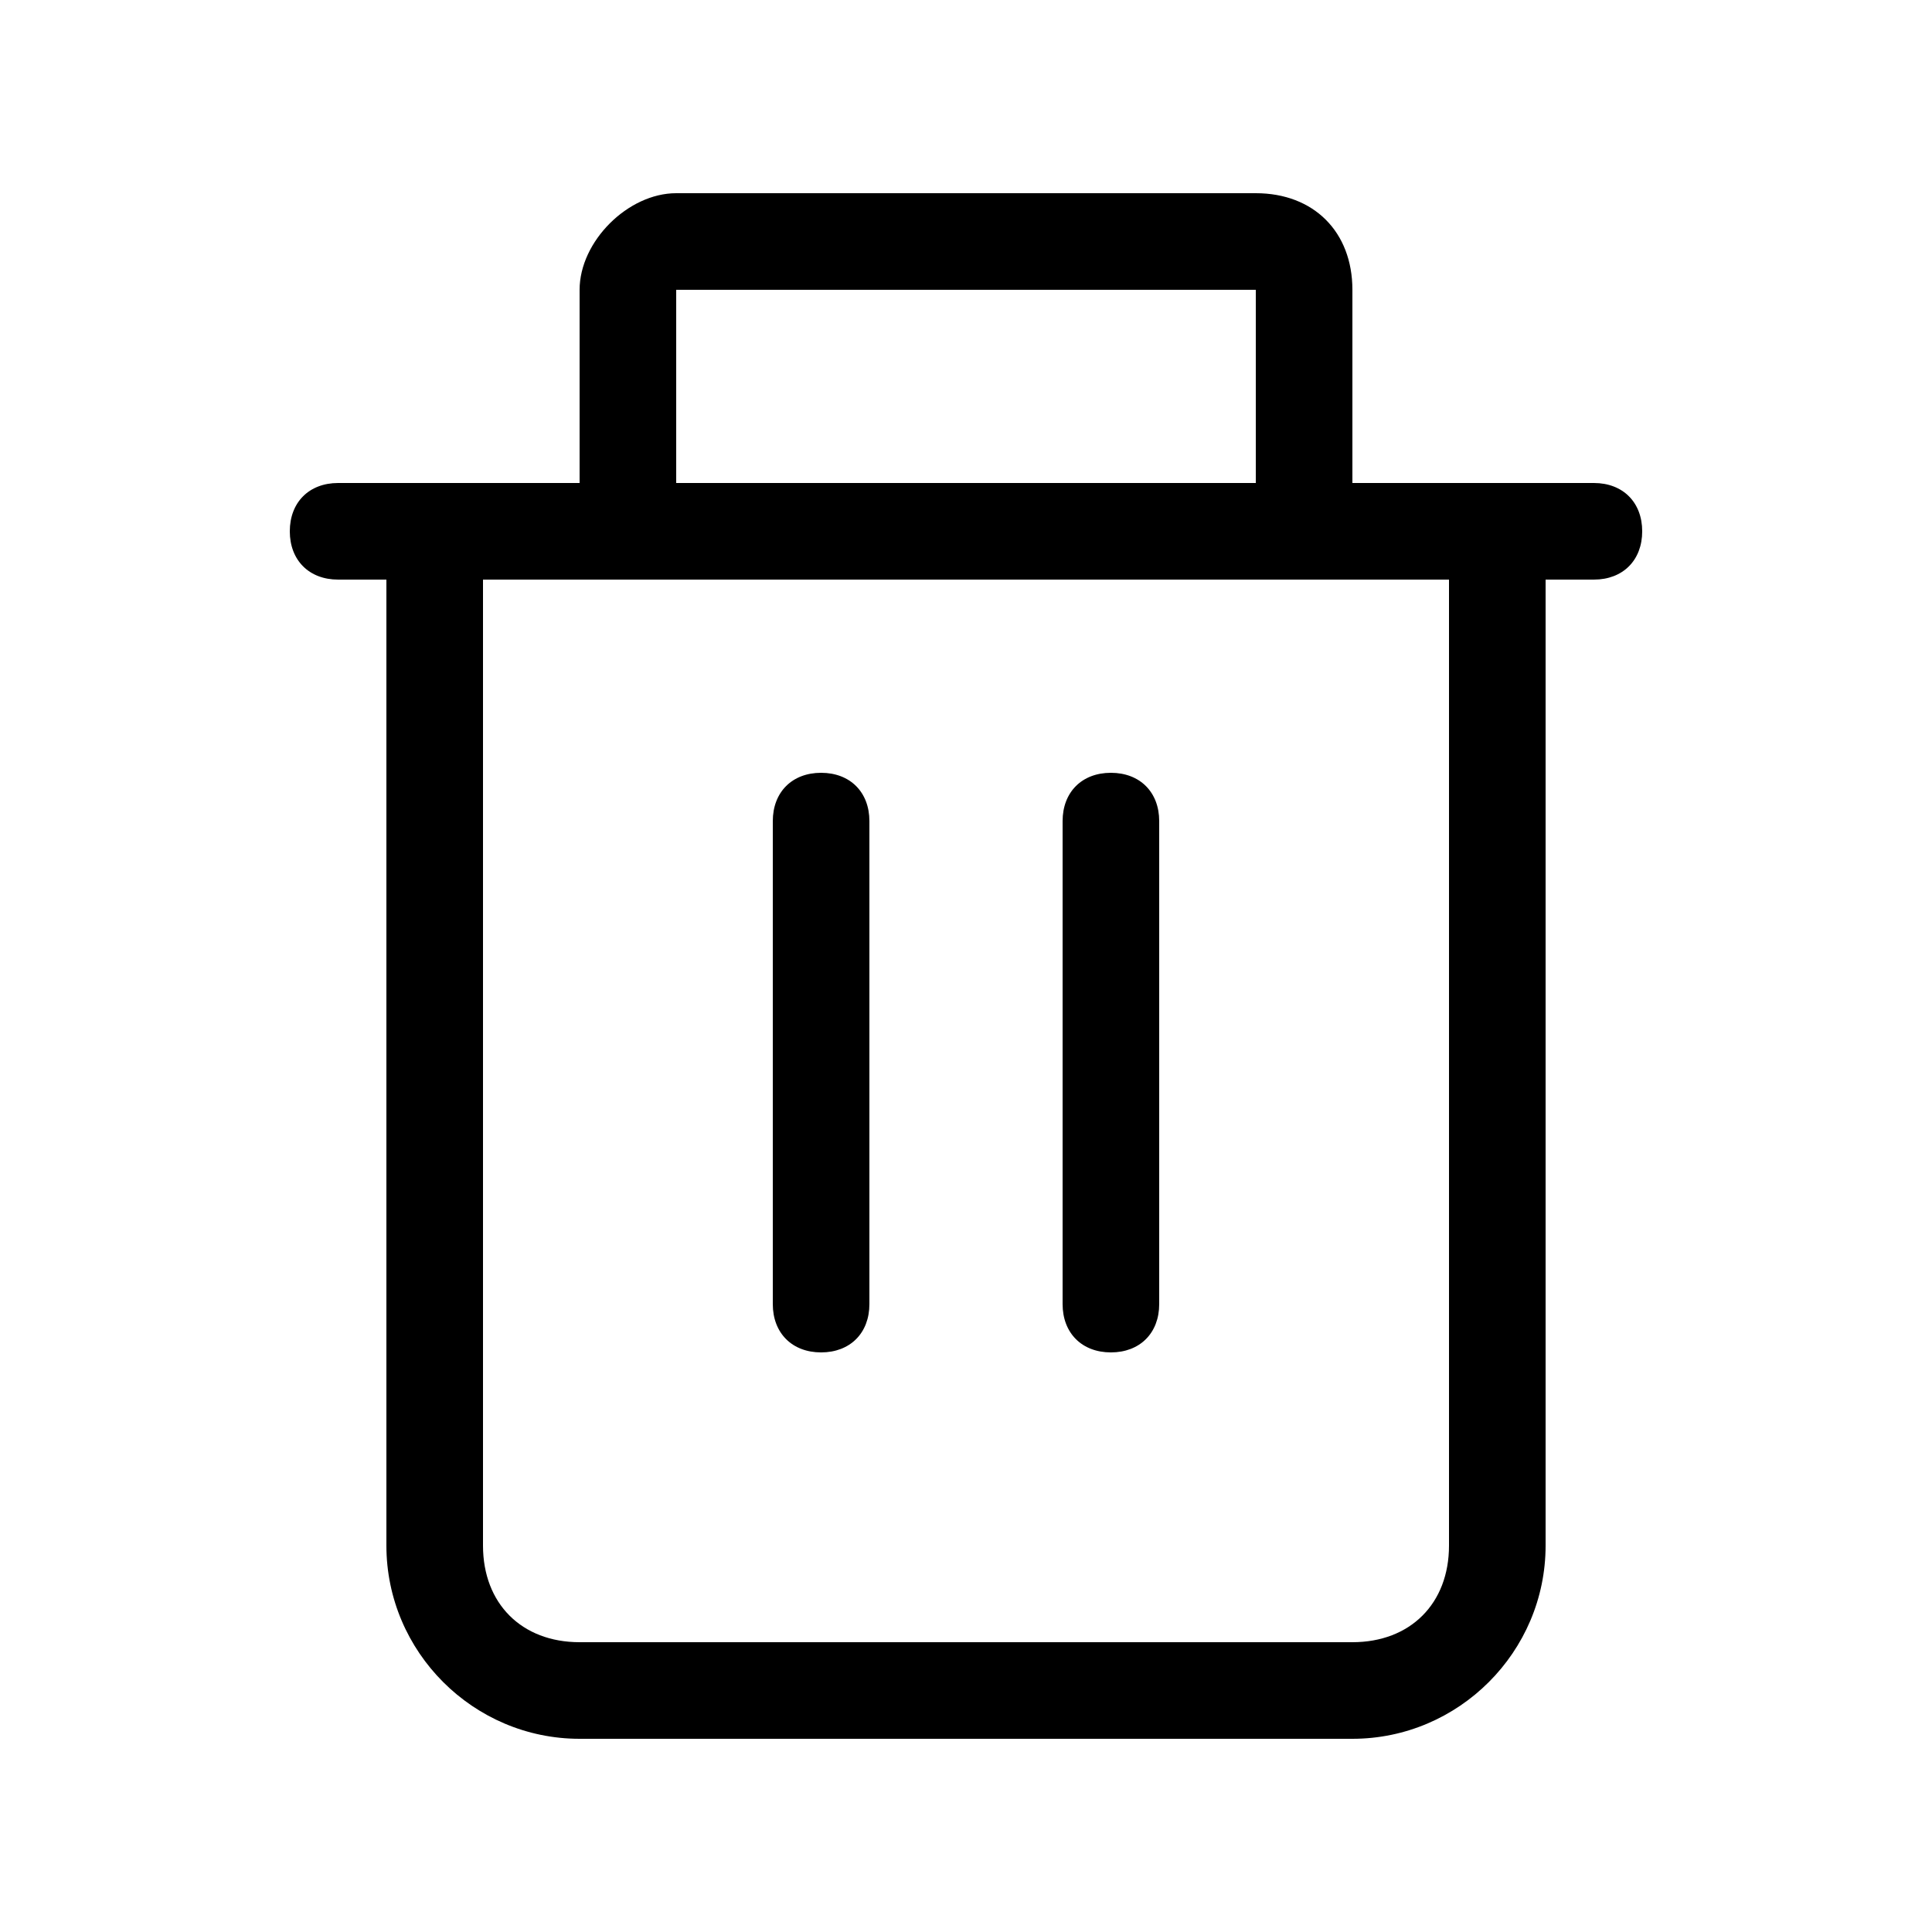 <?xml version="1.0" standalone="no"?><!DOCTYPE svg PUBLIC "-//W3C//DTD SVG 1.1//EN" "http://www.w3.org/Graphics/SVG/1.1/DTD/svg11.dtd"><svg t="1624777397536" class="icon" viewBox="0 0 1024 1024" version="1.1" xmlns="http://www.w3.org/2000/svg" p-id="1857" xmlns:xlink="http://www.w3.org/1999/xlink" width="200" height="200"><defs><style type="text/css"></style></defs><path d="M844.8 256H716.8V153.6c0-30.72-20.48-51.2-51.2-51.2H358.4c-25.6 0-51.2 25.6-51.2 51.2v102.4H179.2c-15.36 0-25.6 10.24-25.6 25.6s10.24 25.6 25.6 25.6H204.8v512c0 56.32 46.08 102.4 102.4 102.4h409.6c56.32 0 102.4-46.08 102.4-102.4V307.2h25.6c15.36 0 25.6-10.24 25.6-25.6s-10.24-25.6-25.6-25.6zM358.4 153.6h307.2v102.4H358.4V153.6z m409.6 665.6c0 30.72-20.48 51.2-51.2 51.2H307.2c-30.72 0-51.2-20.48-51.2-51.2V307.2h512v512z m-153.6-128v-256c0-15.36-10.24-25.6-25.6-25.6s-25.6 10.24-25.6 25.6v256c0 15.36 10.24 25.6 25.6 25.6s25.6-10.24 25.6-25.6z m-179.2 25.6c15.36 0 25.6-10.24 25.6-25.6v-256c0-15.36-10.24-25.6-25.6-25.6s-25.6 10.24-25.6 25.6v256c0 15.36 10.24 25.6 25.6 25.6z" p-id="1858"></path></svg>